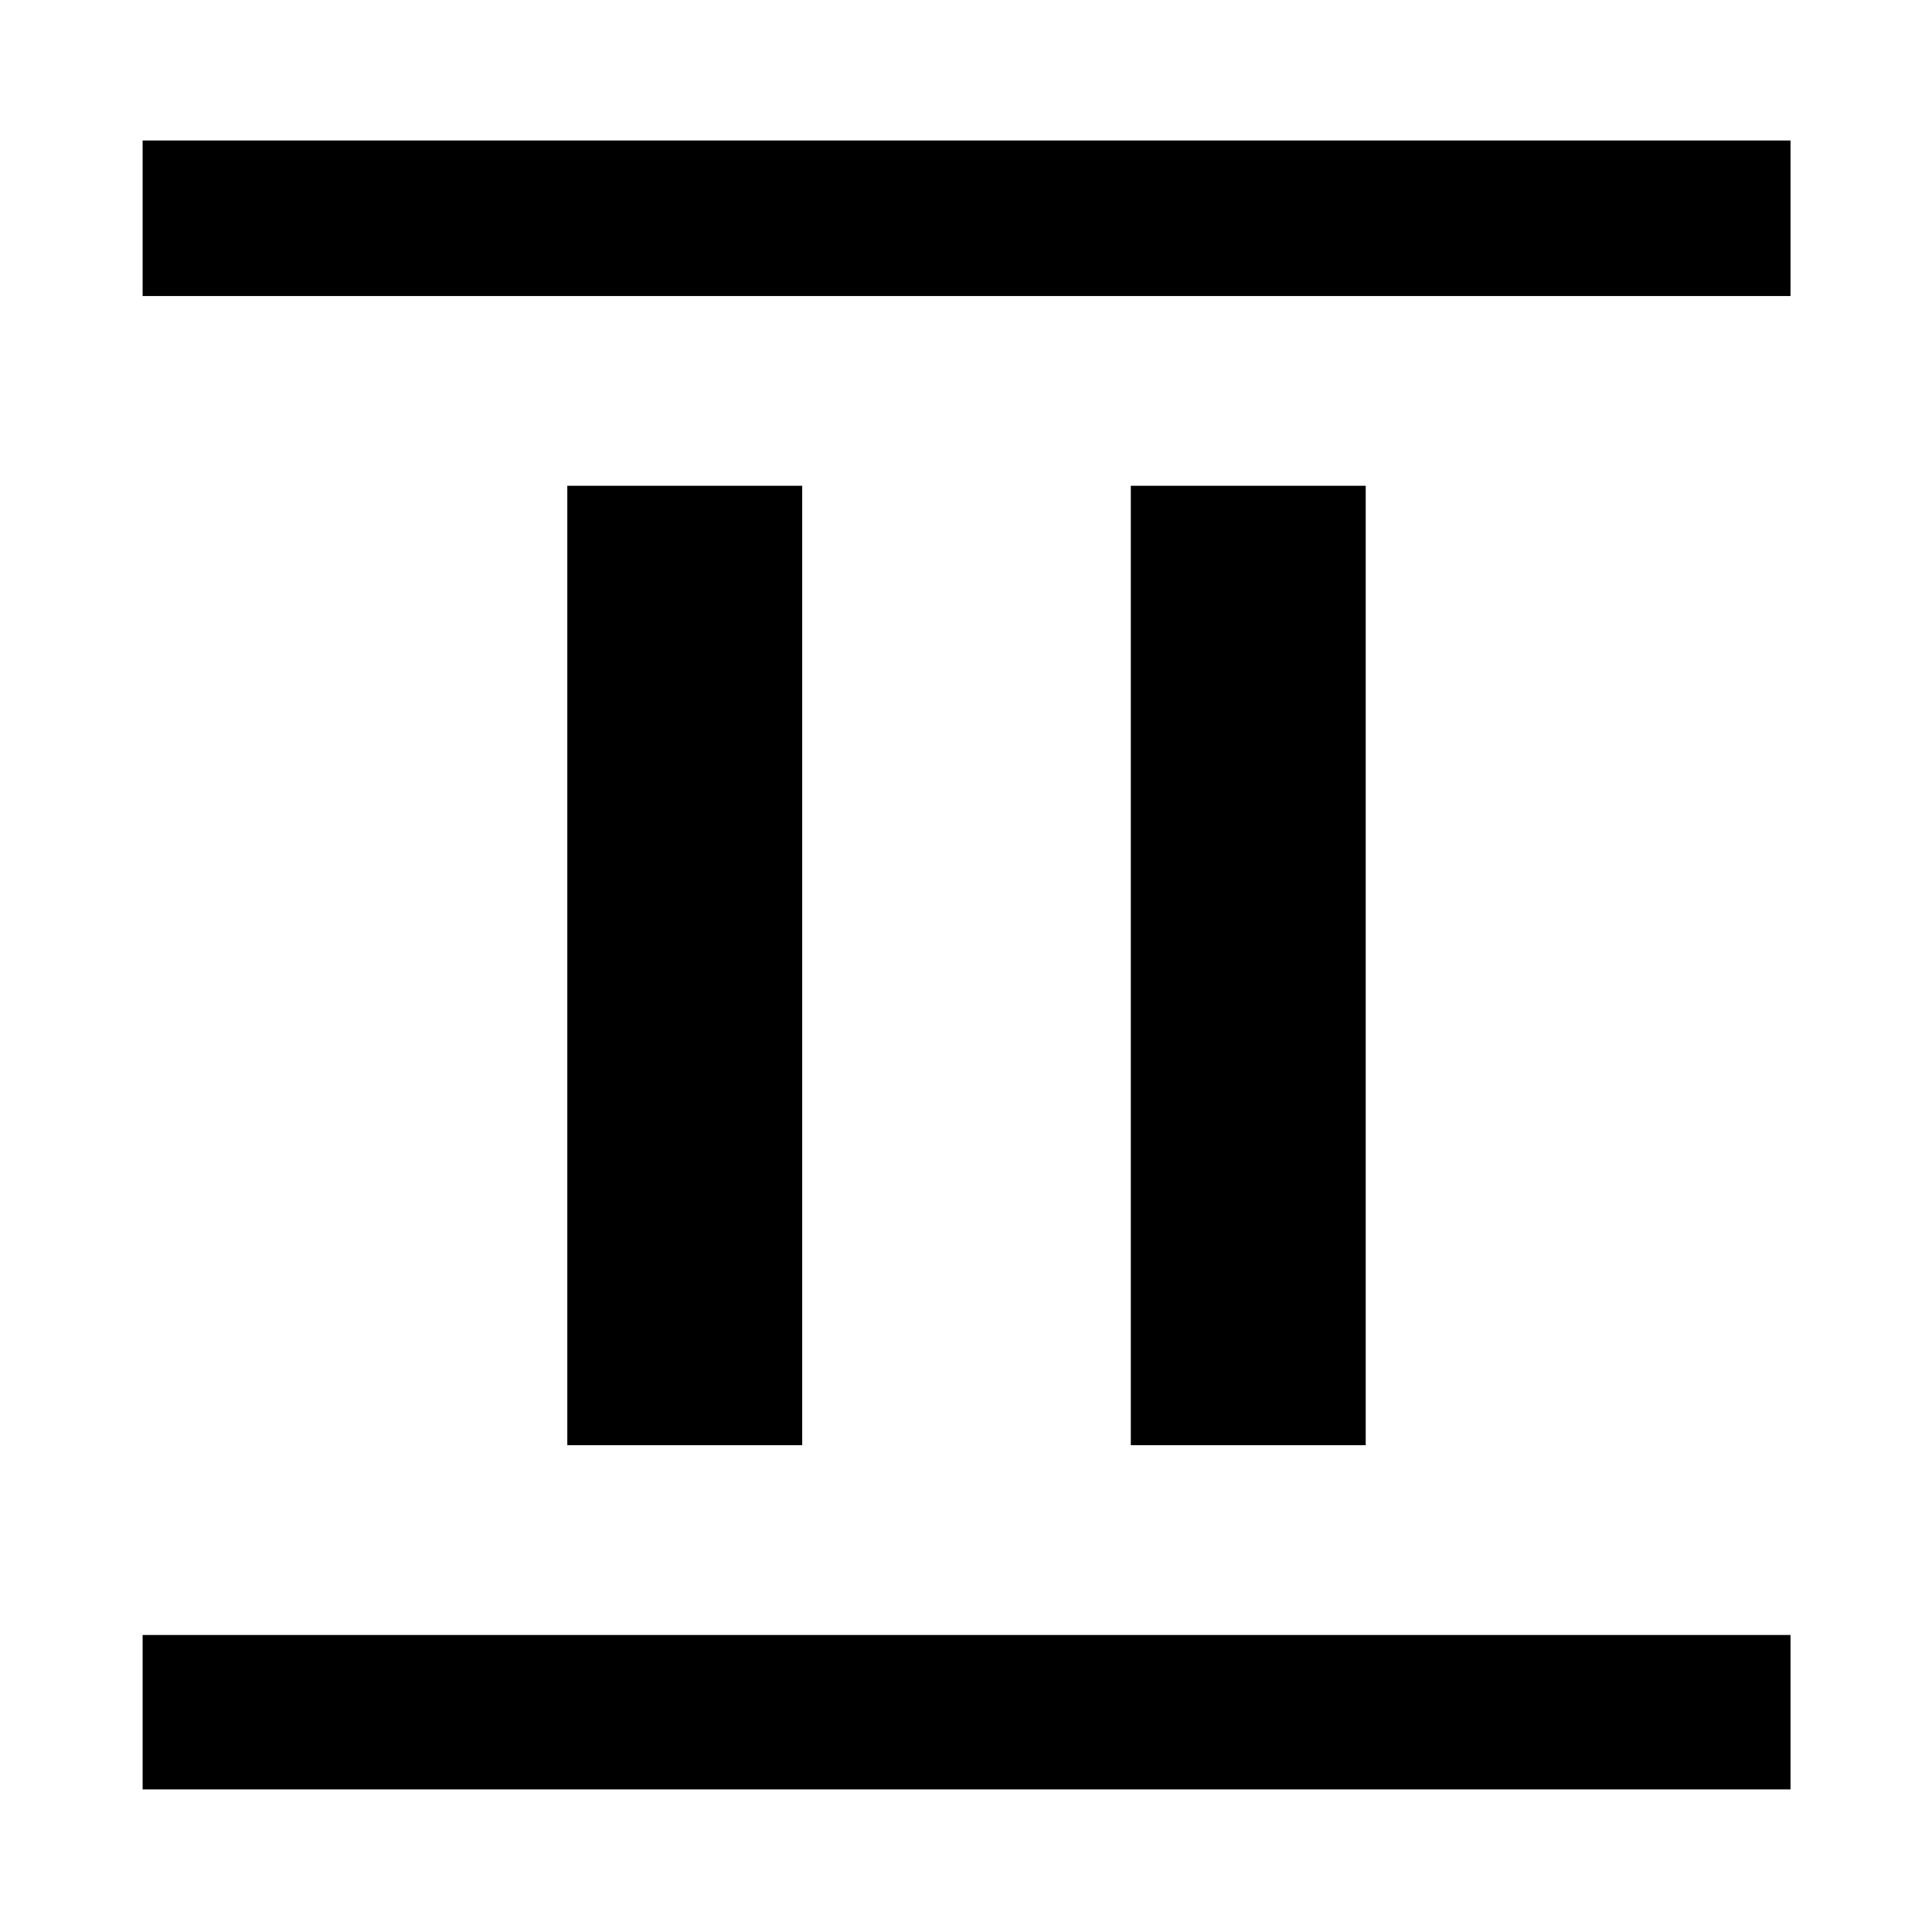 <svg xmlns="http://www.w3.org/2000/svg" height="48" viewBox="0 -960 960 960" width="48"><path d="M281.89-241.89v-476.72h116.72v476.72H281.89Zm280 0v-476.72h116.72v476.72H561.89ZM70.87-812.91v-77.29H889.7v77.29H70.87Zm0 742.04v-76.72H889.7v76.72H70.87Z"/></svg>
